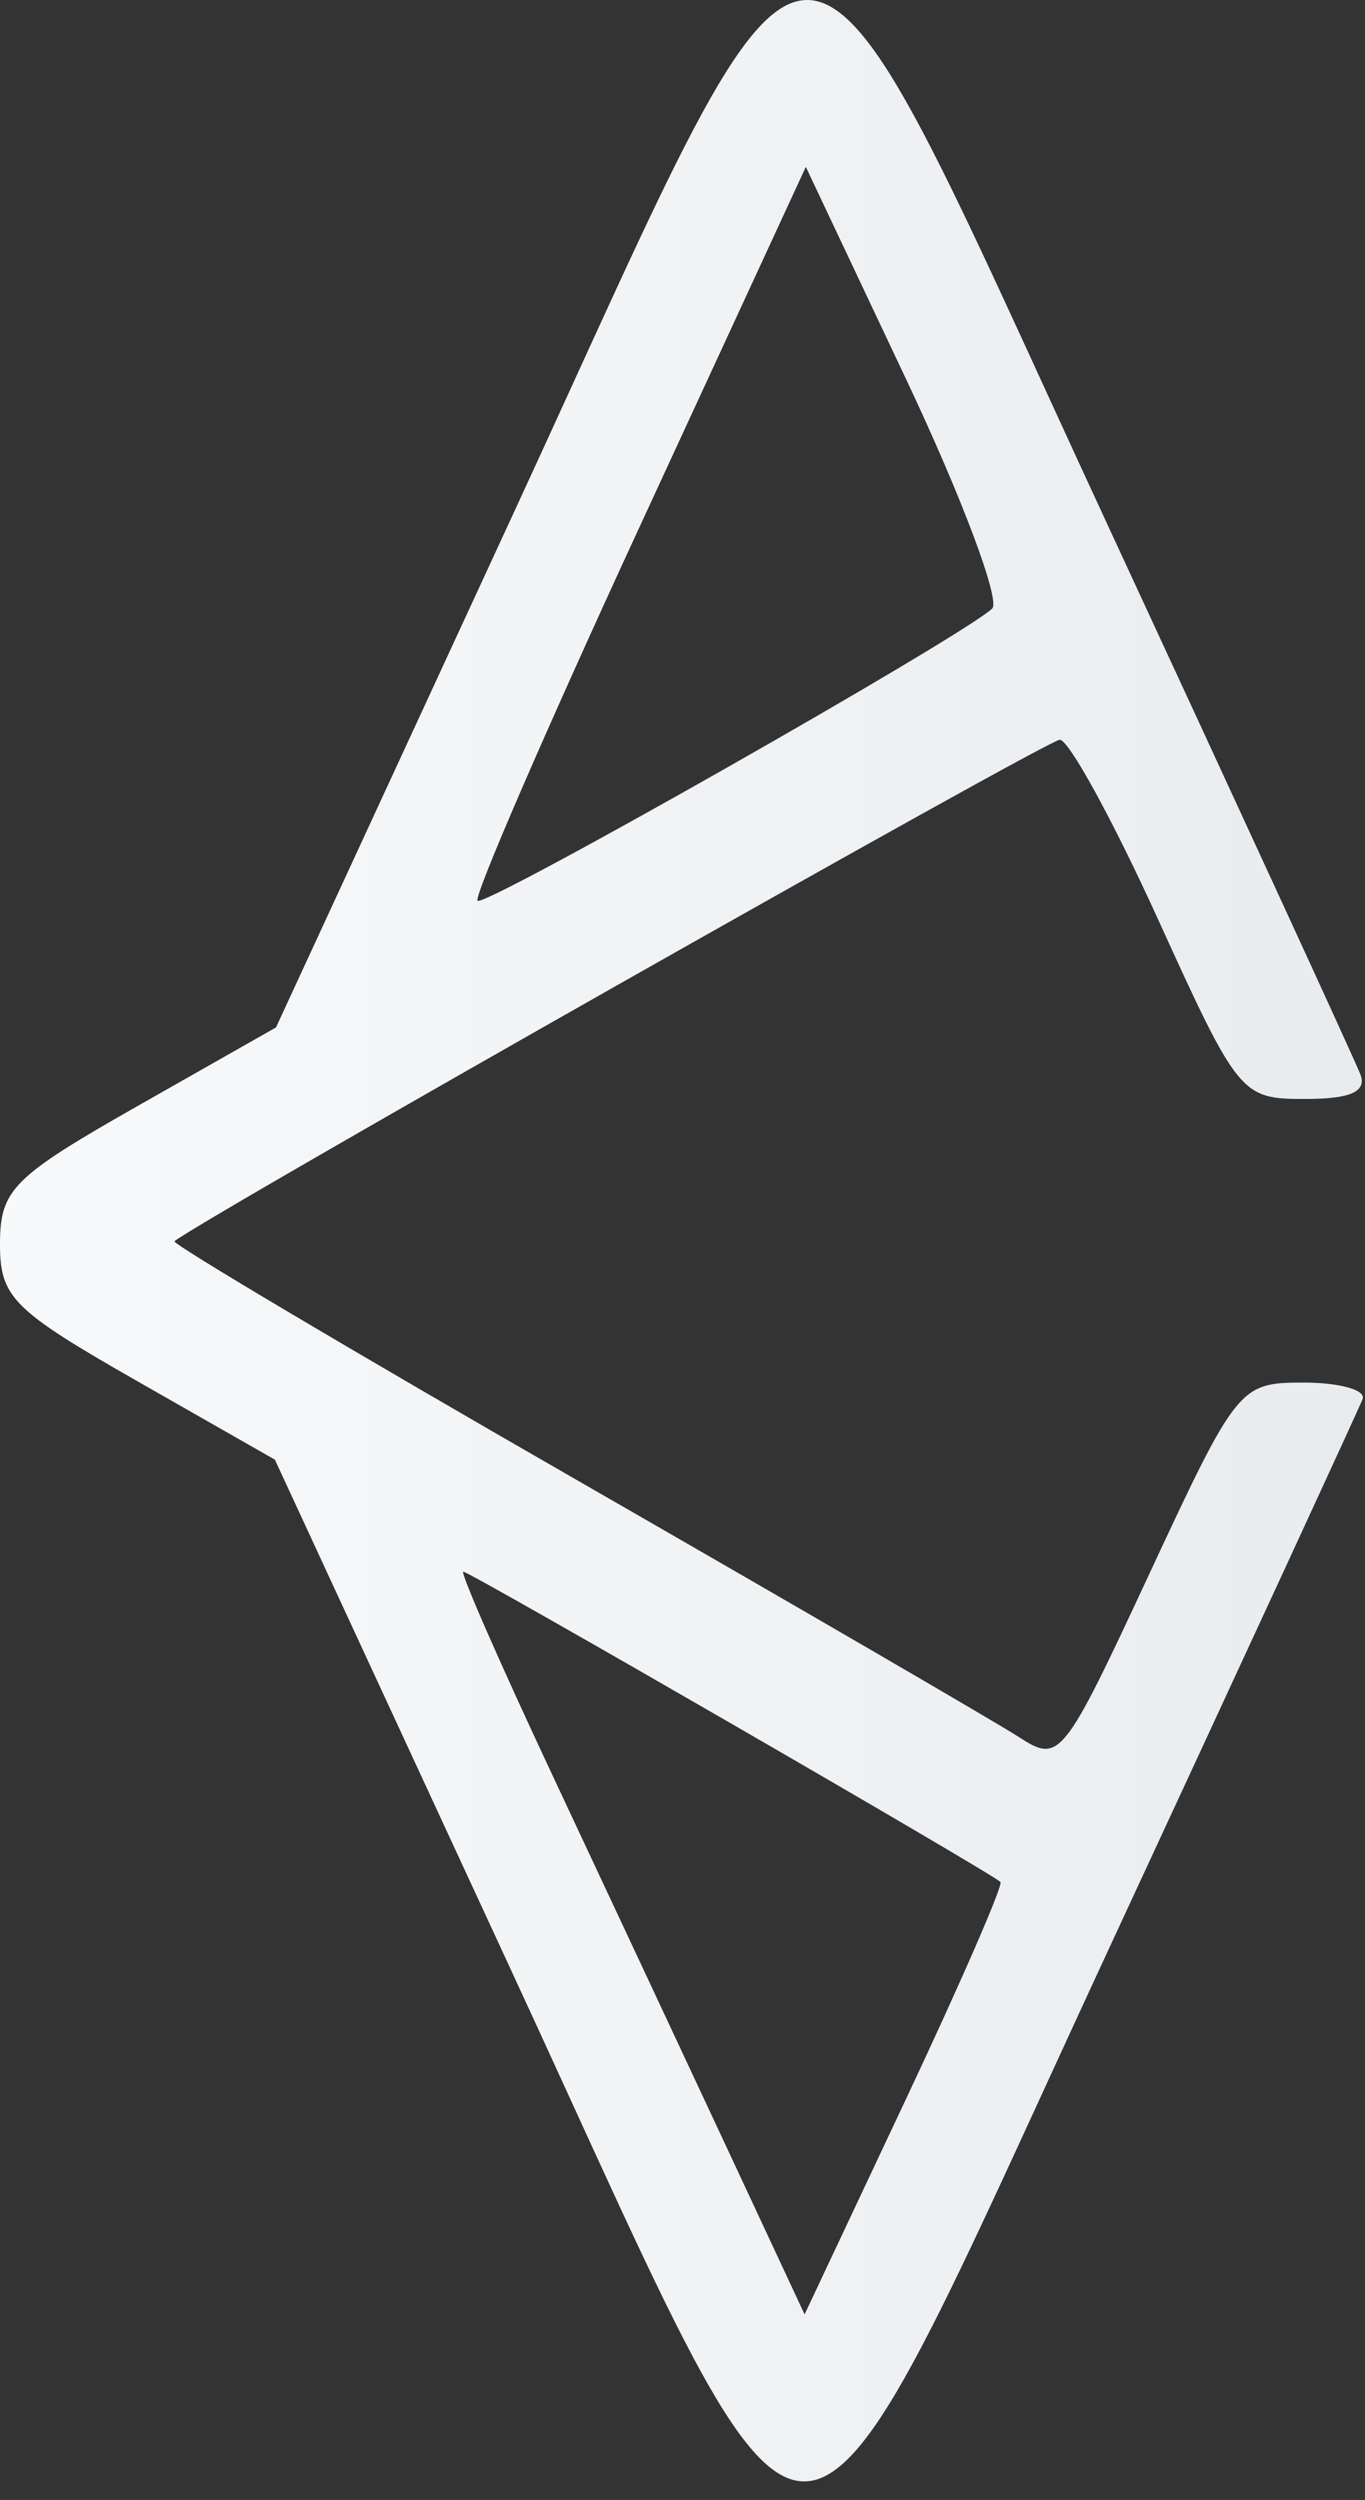 <svg viewBox="0 0 65 119" fill="none" xmlns="http://www.w3.org/2000/svg">
<rect x="0" y="0" width="65" height="119" fill="#333333" stroke="none"/>
<path fill-rule="evenodd" clip-rule="evenodd" d="M24.409 24.525L13.142 48.907L6.576 52.634C0.621 56.015 0.008 56.625 9.8674e-05 59.185C-0.009 61.75 0.591 62.352 6.54 65.746L13.09 69.482L24.322 93.747C39.426 126.375 37.162 126.46 52.841 92.683C59.3 78.768 64.721 67.029 64.886 66.597C65.052 66.166 63.789 65.812 62.08 65.812C59.025 65.812 58.903 65.962 54.742 74.892C50.613 83.755 50.464 83.943 48.514 82.683C47.416 81.974 37.86 76.421 27.279 70.343C16.699 64.264 8.162 59.197 8.307 59.083C9.841 57.883 49.882 35.212 50.466 35.212C50.899 35.212 53.005 39.06 55.146 43.762C58.962 52.145 59.1 52.312 62.134 52.312C64.319 52.312 65.097 51.965 64.775 51.13C64.525 50.481 59.119 38.736 52.764 25.03C37.316 -8.279 39.548 -8.239 24.409 24.525ZM30.383 25.237C25.99 34.749 22.55 42.686 22.74 42.876C23.084 43.218 45.863 30.292 47.246 28.968C47.647 28.584 45.815 23.697 43.174 18.107L38.373 7.944L30.383 25.237ZM26.3 84.487C28.797 89.808 32.522 97.763 34.578 102.164L38.314 110.167L43.103 99.999C45.738 94.408 47.78 89.721 47.641 89.583C47.207 89.149 22.376 74.812 22.061 74.812C21.895 74.812 23.803 79.166 26.3 84.487Z" fill="url(#paint0_linear_331_81)"/>
<defs>
<linearGradient id="paint0_linear_331_81" x1="0" y1="59" x2="65" y2="59" gradientUnits="userSpaceOnUse">
<stop stop-color="#F8F9FA"/>
<stop offset="1" stop-color="#E9ECEF"/>
</linearGradient>
</defs>
</svg>
